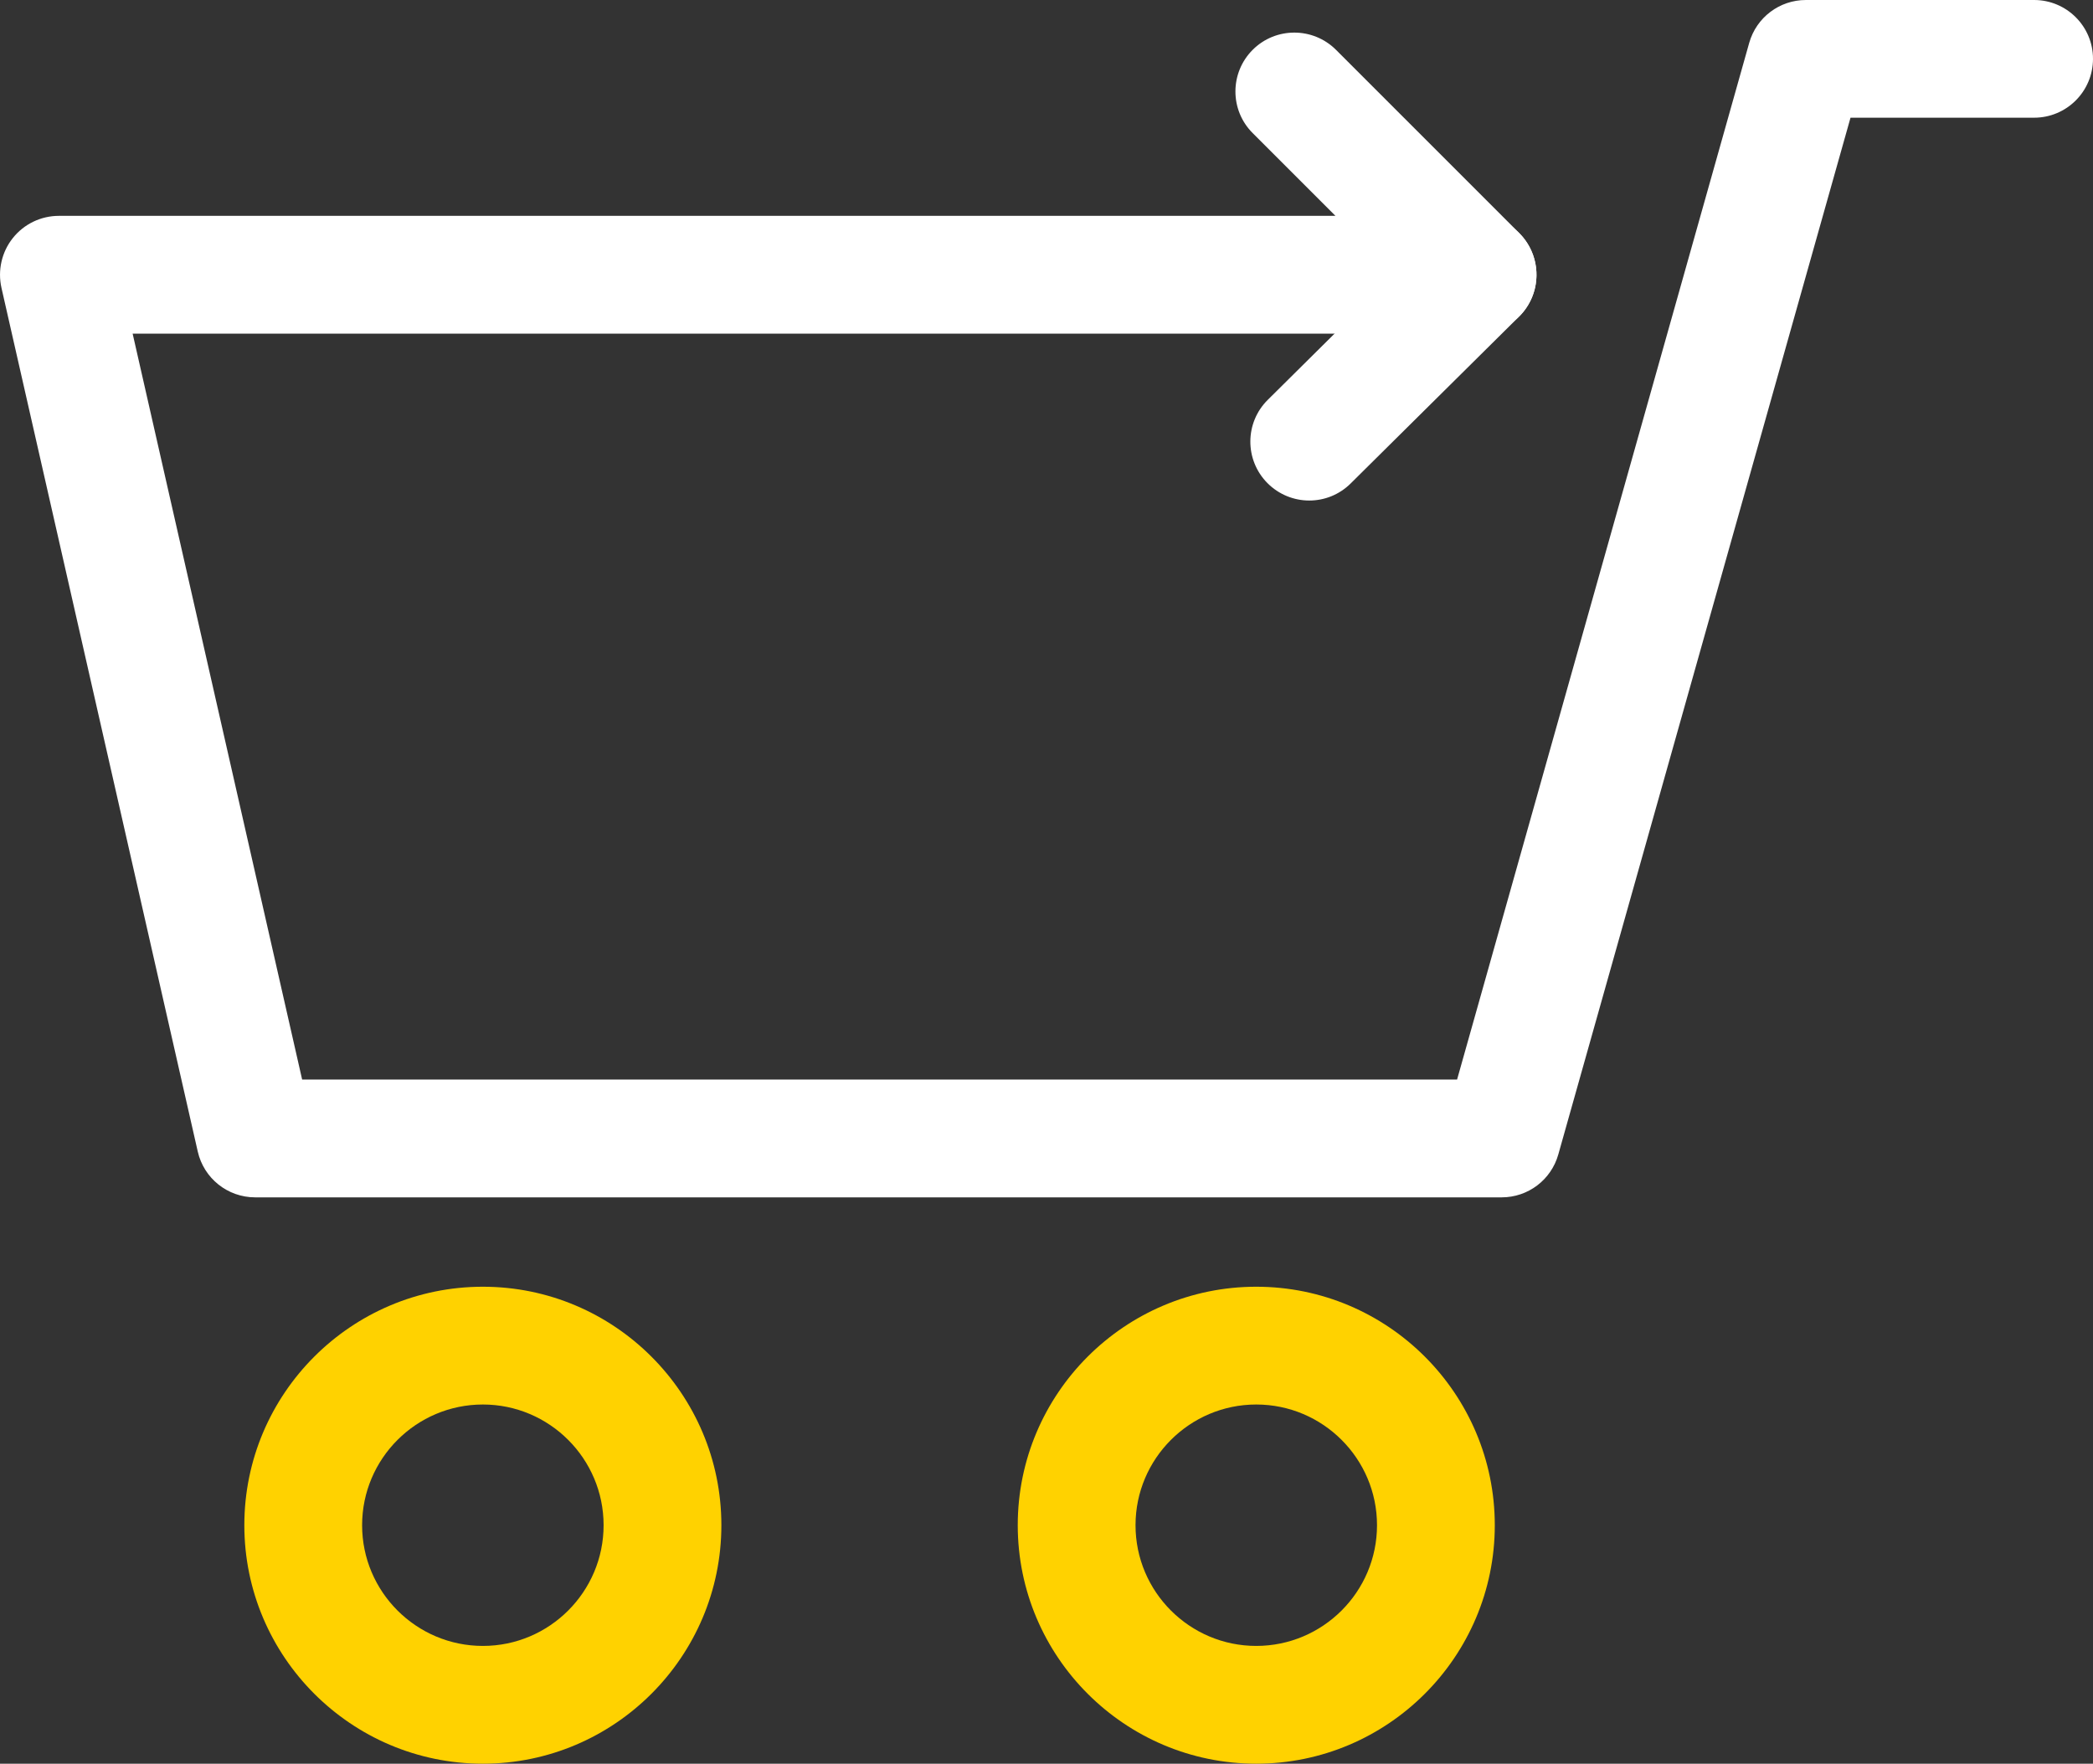 <svg xmlns="http://www.w3.org/2000/svg" width="271.89" height="229.11" viewBox="0 0 271.89 229.11">
	<rect x="0" y="0" width="271.89" height="229.11" fill="#333333" stroke="none"/>
	<style type="text/css">
		.st1{fill:#ffd200;}
		.st0{fill:#ffffff;}
	</style>
	<path class="st0" d="M195.07,155.54L33.15,155.54C29.57,155.54 26.48,153.07 25.69,149.59L0.19,37.39C-0.32,35.12 0.22,32.74 1.67,30.92C3.12,29.1 5.32,28.04 7.65,28.04L173.48,28.04L162.73,17.29C159.74,14.31 159.74,9.46 162.73,6.47C165.71,3.49 170.56,3.49 173.55,6.47L197.36,30.28C199.54,32.47 200.2,35.76 199.02,38.62C197.83,41.48 195.04,43.34 191.95,43.34L17.23,43.34L39.25,140.24L189.28,140.24L227.23,5.57C228.16,2.27 231.17,0 234.59,0L264.24,0C268.46,0 271.89,3.42 271.89,7.64C271.89,11.87 268.46,15.29 264.24,15.29L240.39,15.29L202.43,149.97C201.5,153.27 198.5,155.54 195.07,155.54"/>
	<path class="st1" d="M163.19,182.45C154.55,182.45 147.51,189.48 147.51,198.13C147.51,206.78 154.55,213.81 163.19,213.81C171.84,213.81 178.88,206.78 178.88,198.13C178.88,189.48 171.84,182.45 163.19,182.45M163.19,229.11C146.11,229.11 132.21,215.21 132.21,198.13C132.21,181.04 146.11,167.15 163.19,167.15C180.28,167.15 194.18,181.04 194.18,198.13C194.18,215.21 180.28,229.11 163.19,229.11"/>
	<path class="st1" d="M62.73,182.45C54.08,182.45 47.04,189.48 47.04,198.13C47.04,206.78 54.08,213.81 62.73,213.81C71.37,213.81 78.41,206.78 78.41,198.13C78.41,189.48 71.37,182.45 62.73,182.45M62.73,229.11C45.64,229.11 31.74,215.21 31.74,198.13C31.74,181.04 45.64,167.15 62.73,167.15C79.81,167.15 93.71,181.04 93.71,198.13C93.71,215.21 79.81,229.11 62.73,229.11"/>
	<path class="st0" d="M170.08,65.02C168.11,65.02 166.14,64.26 164.64,62.75C161.67,59.75 161.69,54.91 164.69,51.94L186.56,30.26C189.56,27.29 194.41,27.31 197.38,30.31C200.35,33.31 200.33,38.15 197.33,41.13L175.46,62.8C173.97,64.28 172.03,65.02 170.08,65.02"/>
</svg>